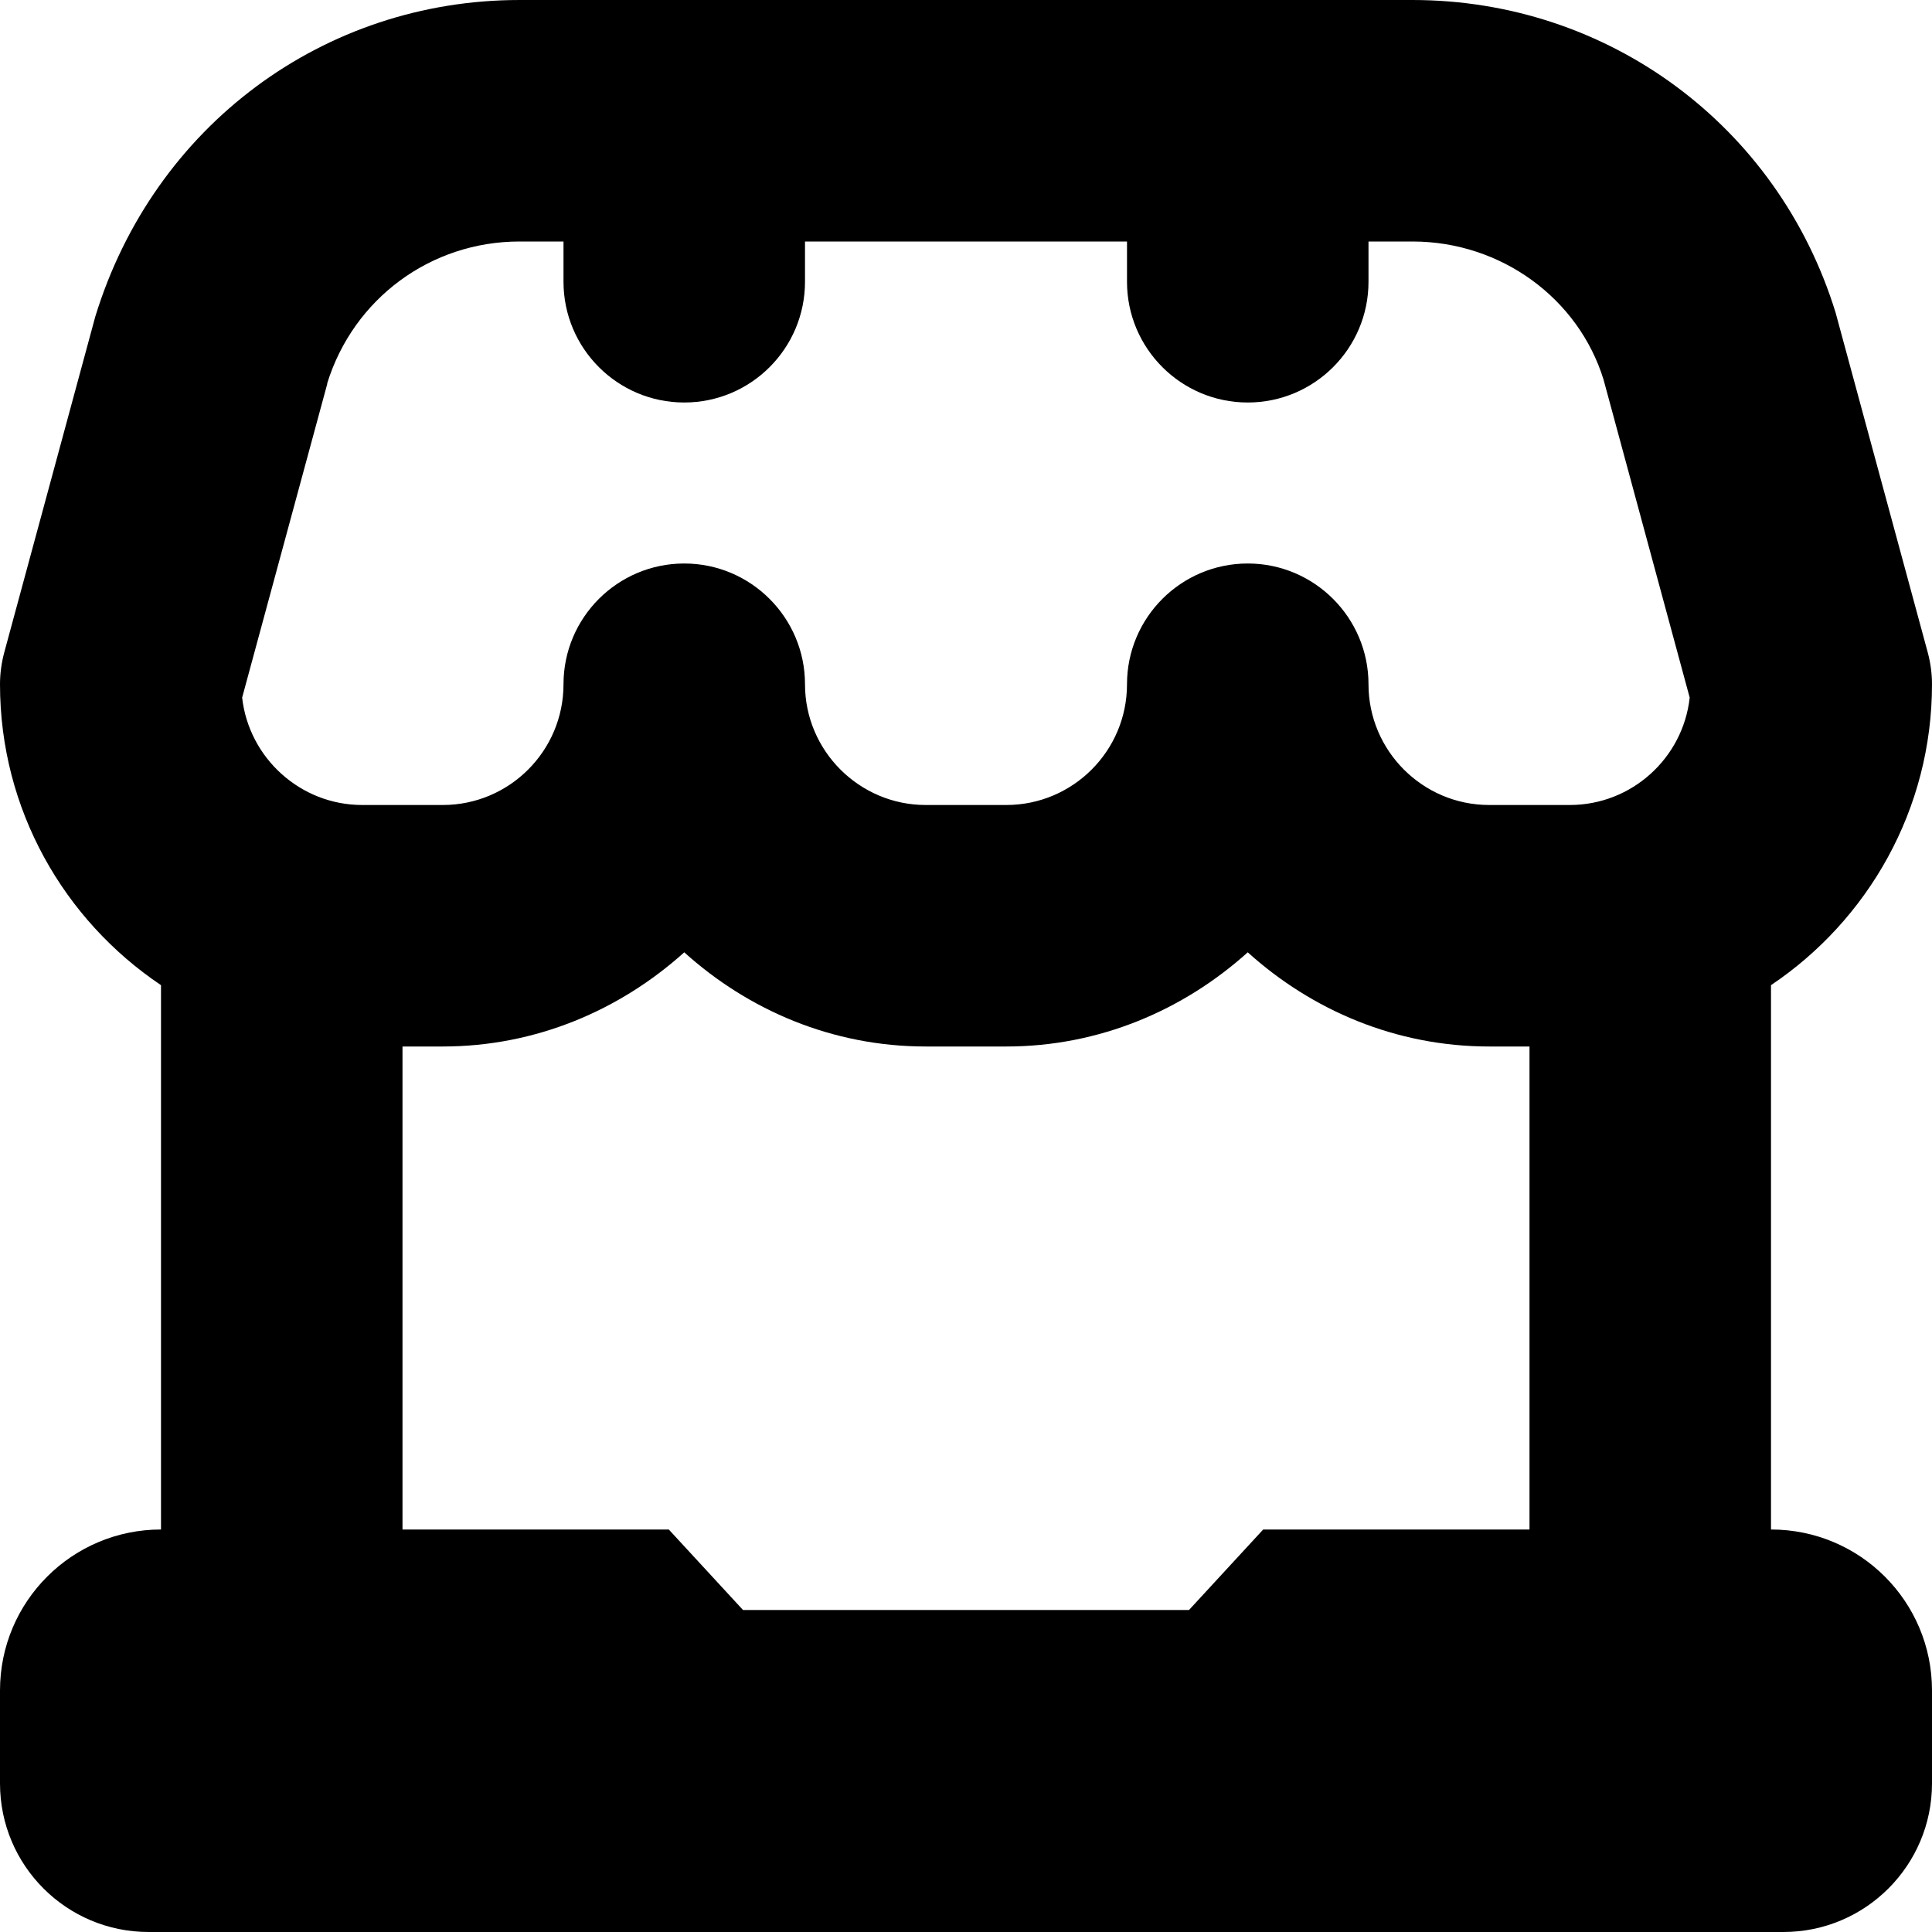<svg width="12" height="12" viewBox="0 0 12 12" fill="none" xmlns="http://www.w3.org/2000/svg">
<g clip-path="url(#clip0_1210_2139)">
<path d="M11 9.5V6.119C11.602 5.715 12 5.028 12 4.25C12 4.184 11.991 4.118 11.974 4.054L11.401 1.941C11.043 0.78 9.988 0 8.773 0H3.227C2.012 0 0.956 0.78 0.592 1.966L0.026 4.054C0.009 4.118 0 4.184 0 4.25C0 5.029 0.398 5.715 1 6.119V9.5C0.448 9.5 0 9.947 0 10.5V11.077C0 11.587 0.413 12 0.923 12H11.077C11.587 12 12 11.586 12 11.077V10.5C12 9.947 11.553 9.5 11 9.5ZM2.032 2.382C2.195 1.855 2.675 1.5 3.227 1.5H3.5V1.75C3.5 2.164 3.836 2.5 4.25 2.5C4.664 2.5 5 2.164 5 1.75V1.5H7V1.75C7 2.164 7.336 2.5 7.75 2.5C8.164 2.5 8.5 2.164 8.5 1.75V1.5H8.773C9.325 1.5 9.805 1.855 9.96 2.358L10.495 4.333C10.454 4.707 10.136 5 9.75 5H9.25C8.836 5 8.5 4.663 8.5 4.25C8.5 3.837 8.164 3.5 7.75 3.5C7.336 3.5 7 3.836 7 4.25C7 4.665 6.663 5 6.25 5H5.75C5.337 5 5 4.663 5 4.25C5 3.837 4.664 3.5 4.25 3.5C3.836 3.5 3.5 3.836 3.5 4.25C3.5 4.665 3.163 5 2.75 5H2.25C1.865 5 1.546 4.707 1.504 4.333L2.033 2.383L2.032 2.382ZM7.385 10H4.615L4.154 9.5H2.5V6.5H2.75C3.329 6.5 3.851 6.274 4.25 5.915C4.649 6.275 5.171 6.5 5.75 6.5H6.25C6.829 6.5 7.351 6.274 7.75 5.915C8.149 6.275 8.671 6.5 9.25 6.5H9.5V9.5H7.846L7.385 10Z" fill="black"/>
</g>
<defs>
<clipPath id="clip0_1210_2139">
<rect width="12" height="12" fill="white"/>
</clipPath>
</defs>
</svg>
